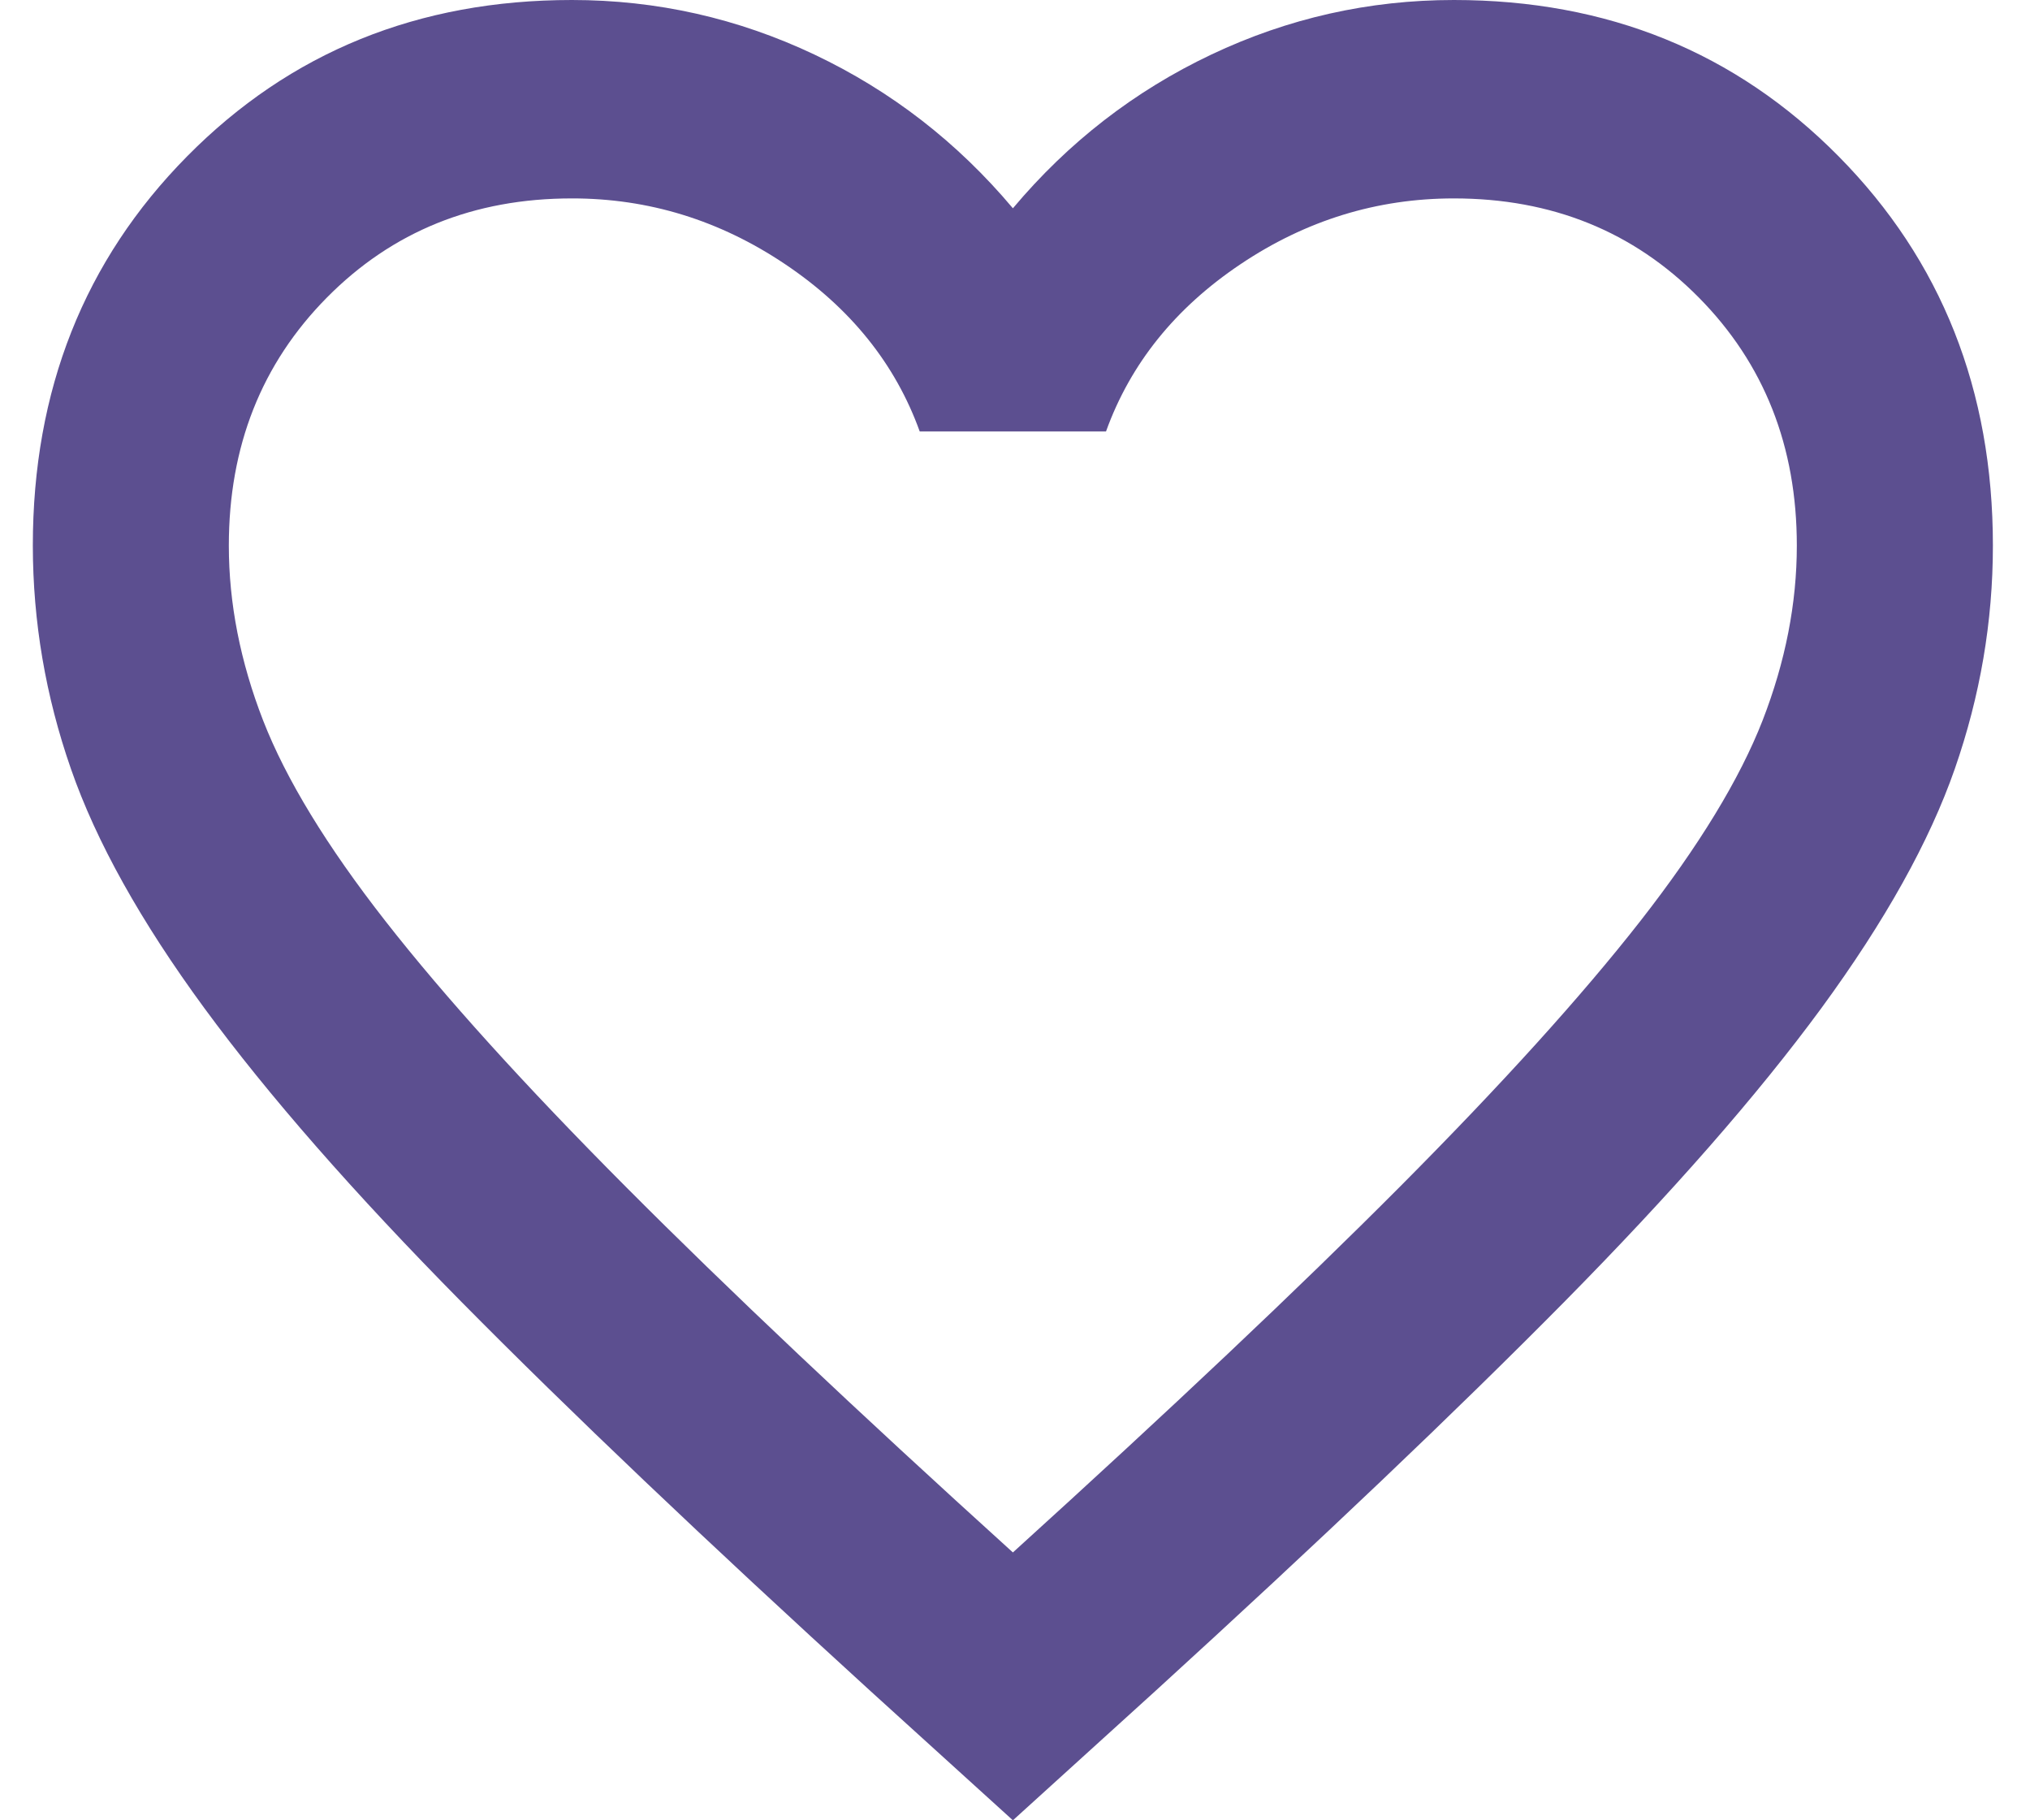 <svg width="29" height="26" viewBox="0 0 29 26" fill="none" xmlns="http://www.w3.org/2000/svg">
<path d="M14.47 26L12.44 24.158C10.083 22.009 8.134 20.155 6.594 18.597C5.054 17.038 3.829 15.639 2.919 14.399C2.009 13.159 1.374 12.02 1.013 10.981C0.651 9.942 0.47 8.879 0.469 7.793C0.469 5.573 1.204 3.719 2.674 2.232C4.144 0.744 5.976 0 8.169 0C9.383 0 10.538 0.26 11.634 0.779C12.731 1.299 13.676 2.031 14.47 2.975C15.263 2.031 16.208 1.299 17.305 0.779C18.401 0.26 19.556 0 20.77 0C22.963 0 24.794 0.744 26.265 2.232C27.735 3.719 28.47 5.573 28.47 7.793C28.47 8.879 28.288 9.942 27.926 10.981C27.564 12.02 26.928 13.159 26.02 14.399C25.11 15.639 23.884 17.038 22.345 18.597C20.805 20.155 18.856 22.009 16.5 24.158L14.47 26ZM14.47 22.174C16.709 20.143 18.553 18.402 20 16.949C21.446 15.496 22.59 14.233 23.43 13.16C24.27 12.085 24.853 11.128 25.18 10.29C25.506 9.451 25.669 8.618 25.669 7.793C25.669 6.376 25.203 5.195 24.27 4.251C23.336 3.306 22.169 2.834 20.77 2.834C19.673 2.834 18.658 3.146 17.724 3.772C16.791 4.397 16.149 5.194 15.8 6.163H13.139C12.79 5.195 12.148 4.398 11.214 3.772C10.281 3.146 9.266 2.833 8.169 2.834C6.769 2.834 5.603 3.306 4.669 4.251C3.736 5.195 3.269 6.376 3.269 7.793C3.269 8.619 3.433 9.452 3.759 10.291C4.086 11.13 4.669 12.086 5.509 13.16C6.349 14.234 7.493 15.498 8.939 16.95C10.386 18.403 12.229 20.144 14.47 22.174Z" fill="#5C4F90"/>
</svg>
